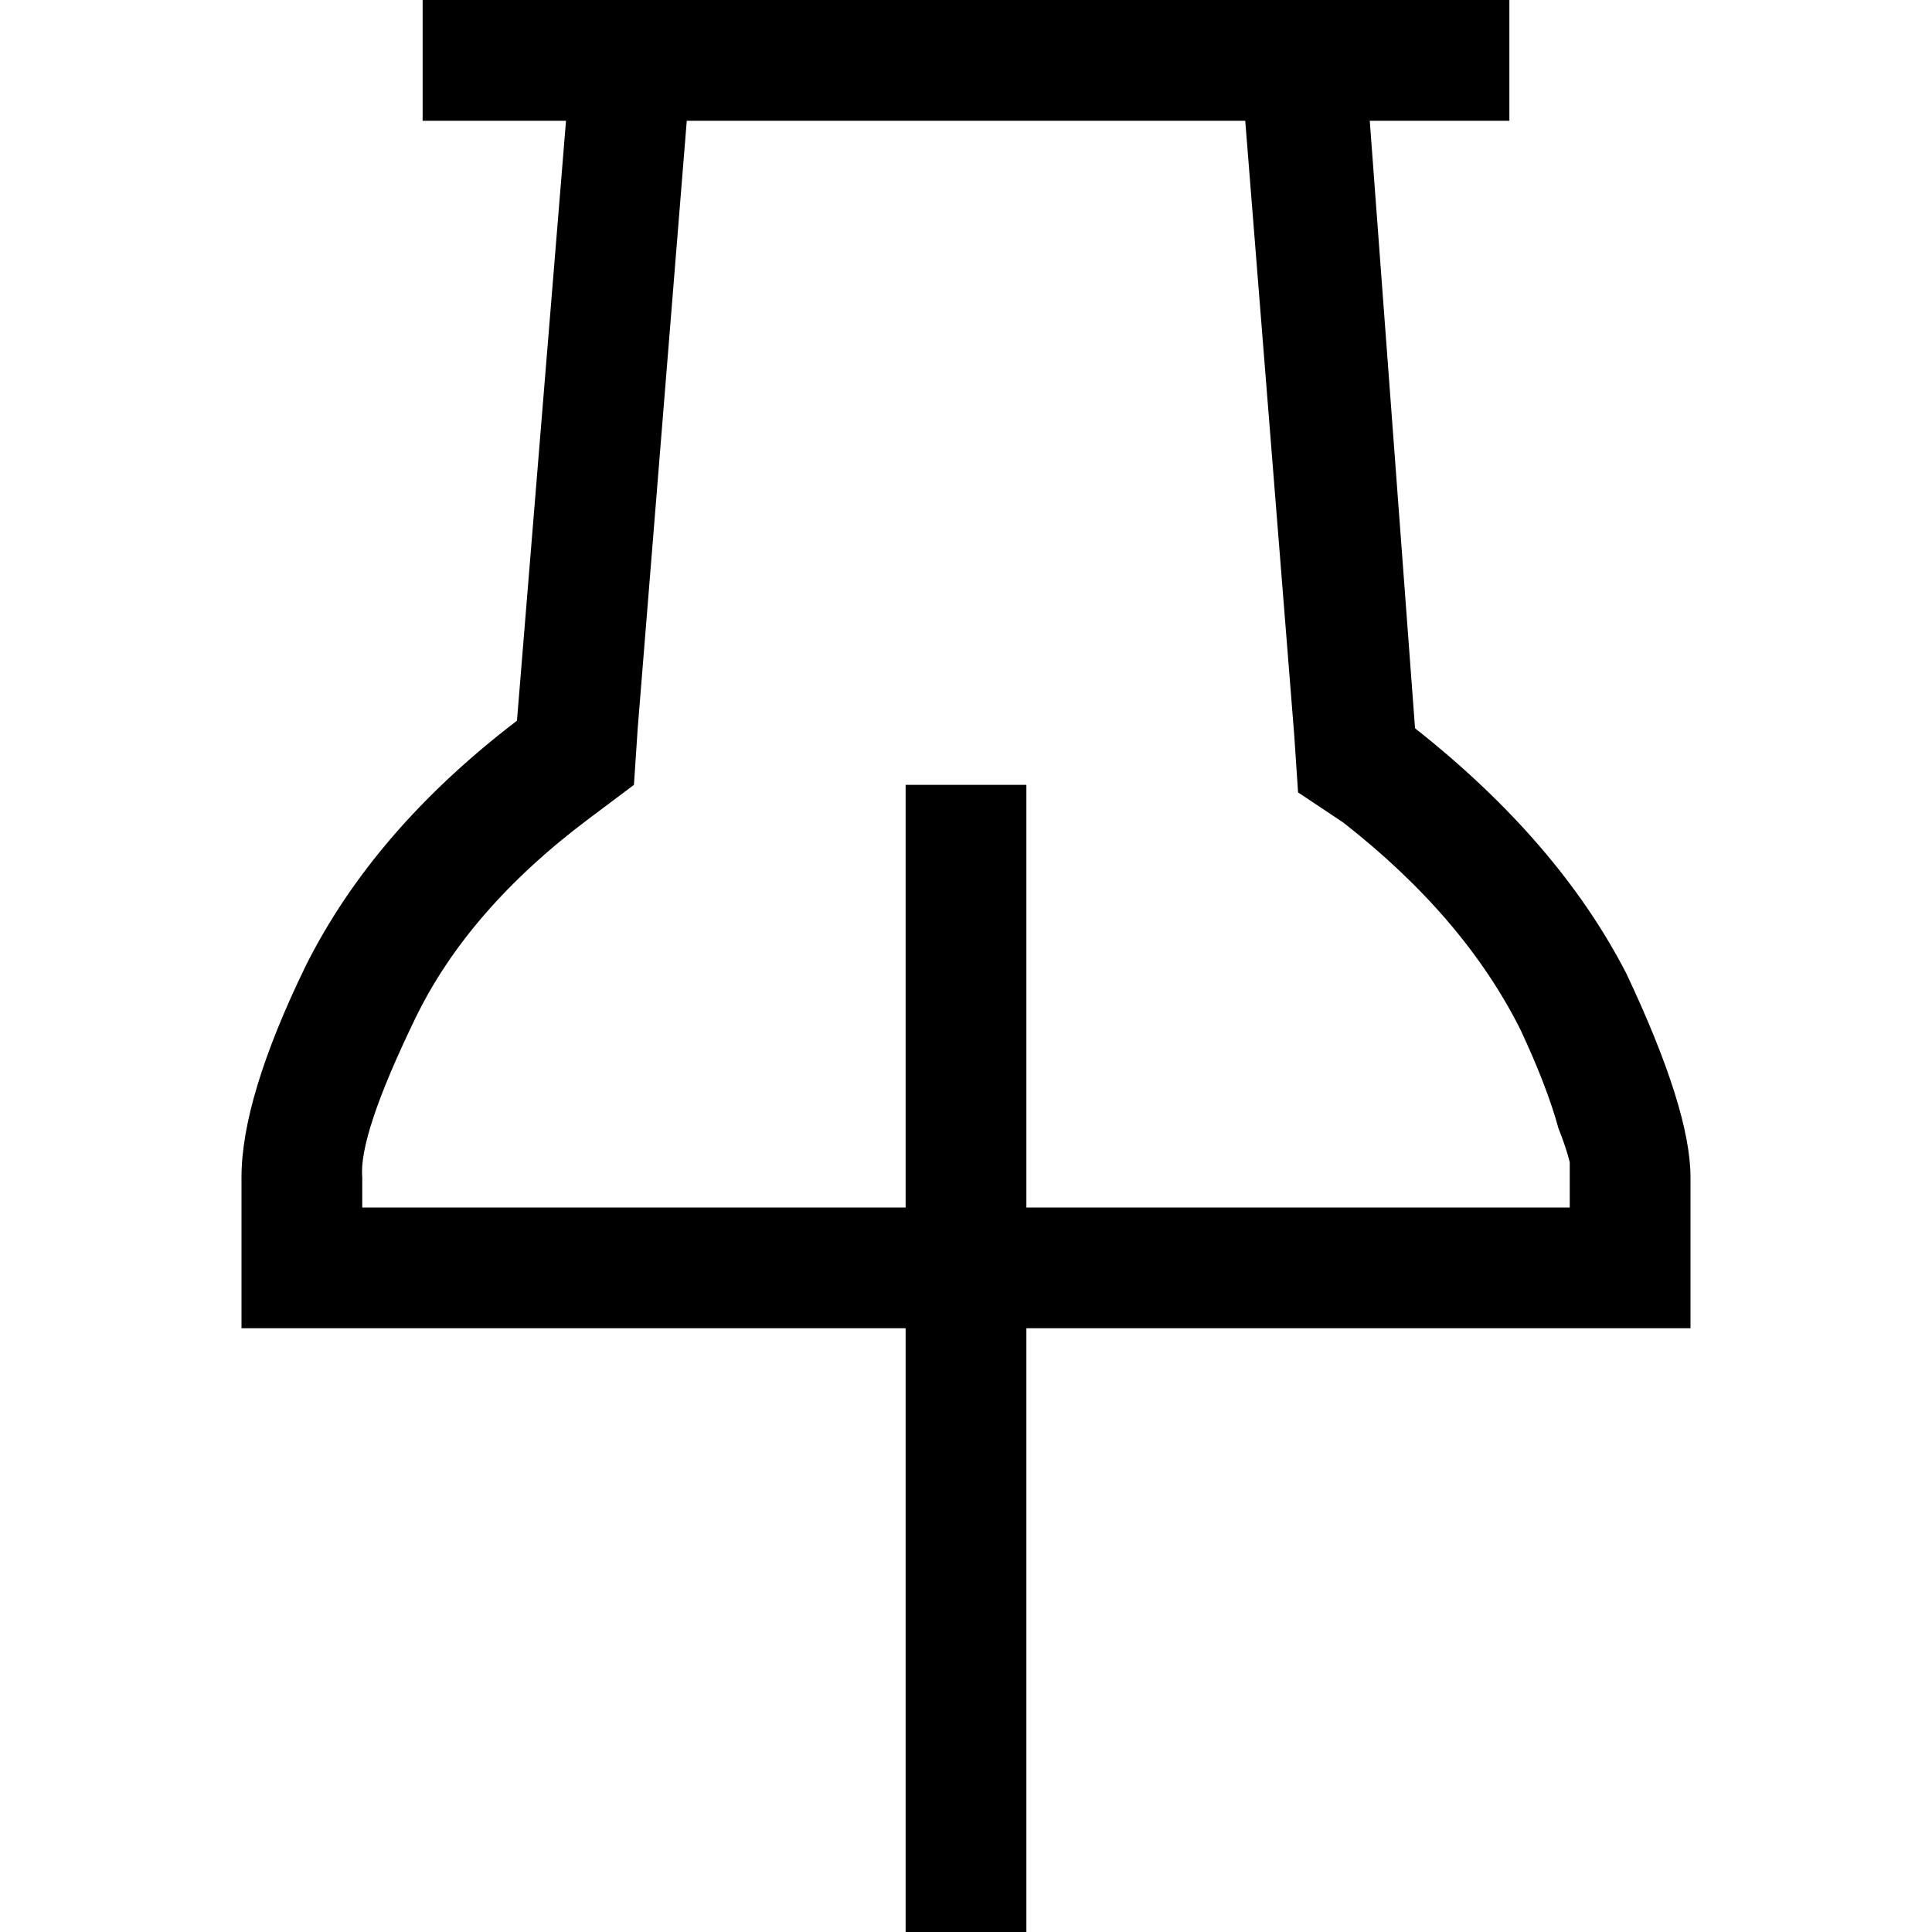 <svg xmlns="http://www.w3.org/2000/svg" viewBox="0 0 512 512">
  <path d="M 344 210 L 356 218 Q 388 243 403 273 Q 410 288 413 299 Q 415 304 416 308 Q 416 309 416 310 Q 416 310 416 311 Q 416 311 416 311 Q 416 311 416 312 L 416 312 L 416 312 L 416 312 L 416 312 L 416 312 Q 416 312 416 312 Q 416 312 416 312 L 416 320 L 272 320 L 272 224 L 272 208 L 240 208 L 240 224 L 240 320 L 96 320 L 96 312 L 96 312 Q 95 301 110 270 Q 124 241 156 217 L 168 208 L 169 193 L 182 32 L 330 32 L 343 195 L 344 210 L 344 210 Z M 272 352 L 416 352 L 448 352 L 448 320 L 448 312 Q 448 294 431 258 Q 413 223 375 193 L 363 32 L 384 32 L 400 32 L 400 0 L 384 0 L 360 0 L 152 0 L 128 0 L 112 0 L 112 32 L 128 32 L 150 32 L 137 191 Q 99 220 81 256 Q 64 291 64 312 L 64 320 L 64 352 L 96 352 L 240 352 L 240 496 L 240 512 L 272 512 L 272 496 L 272 352 L 272 352 Z" />
</svg>